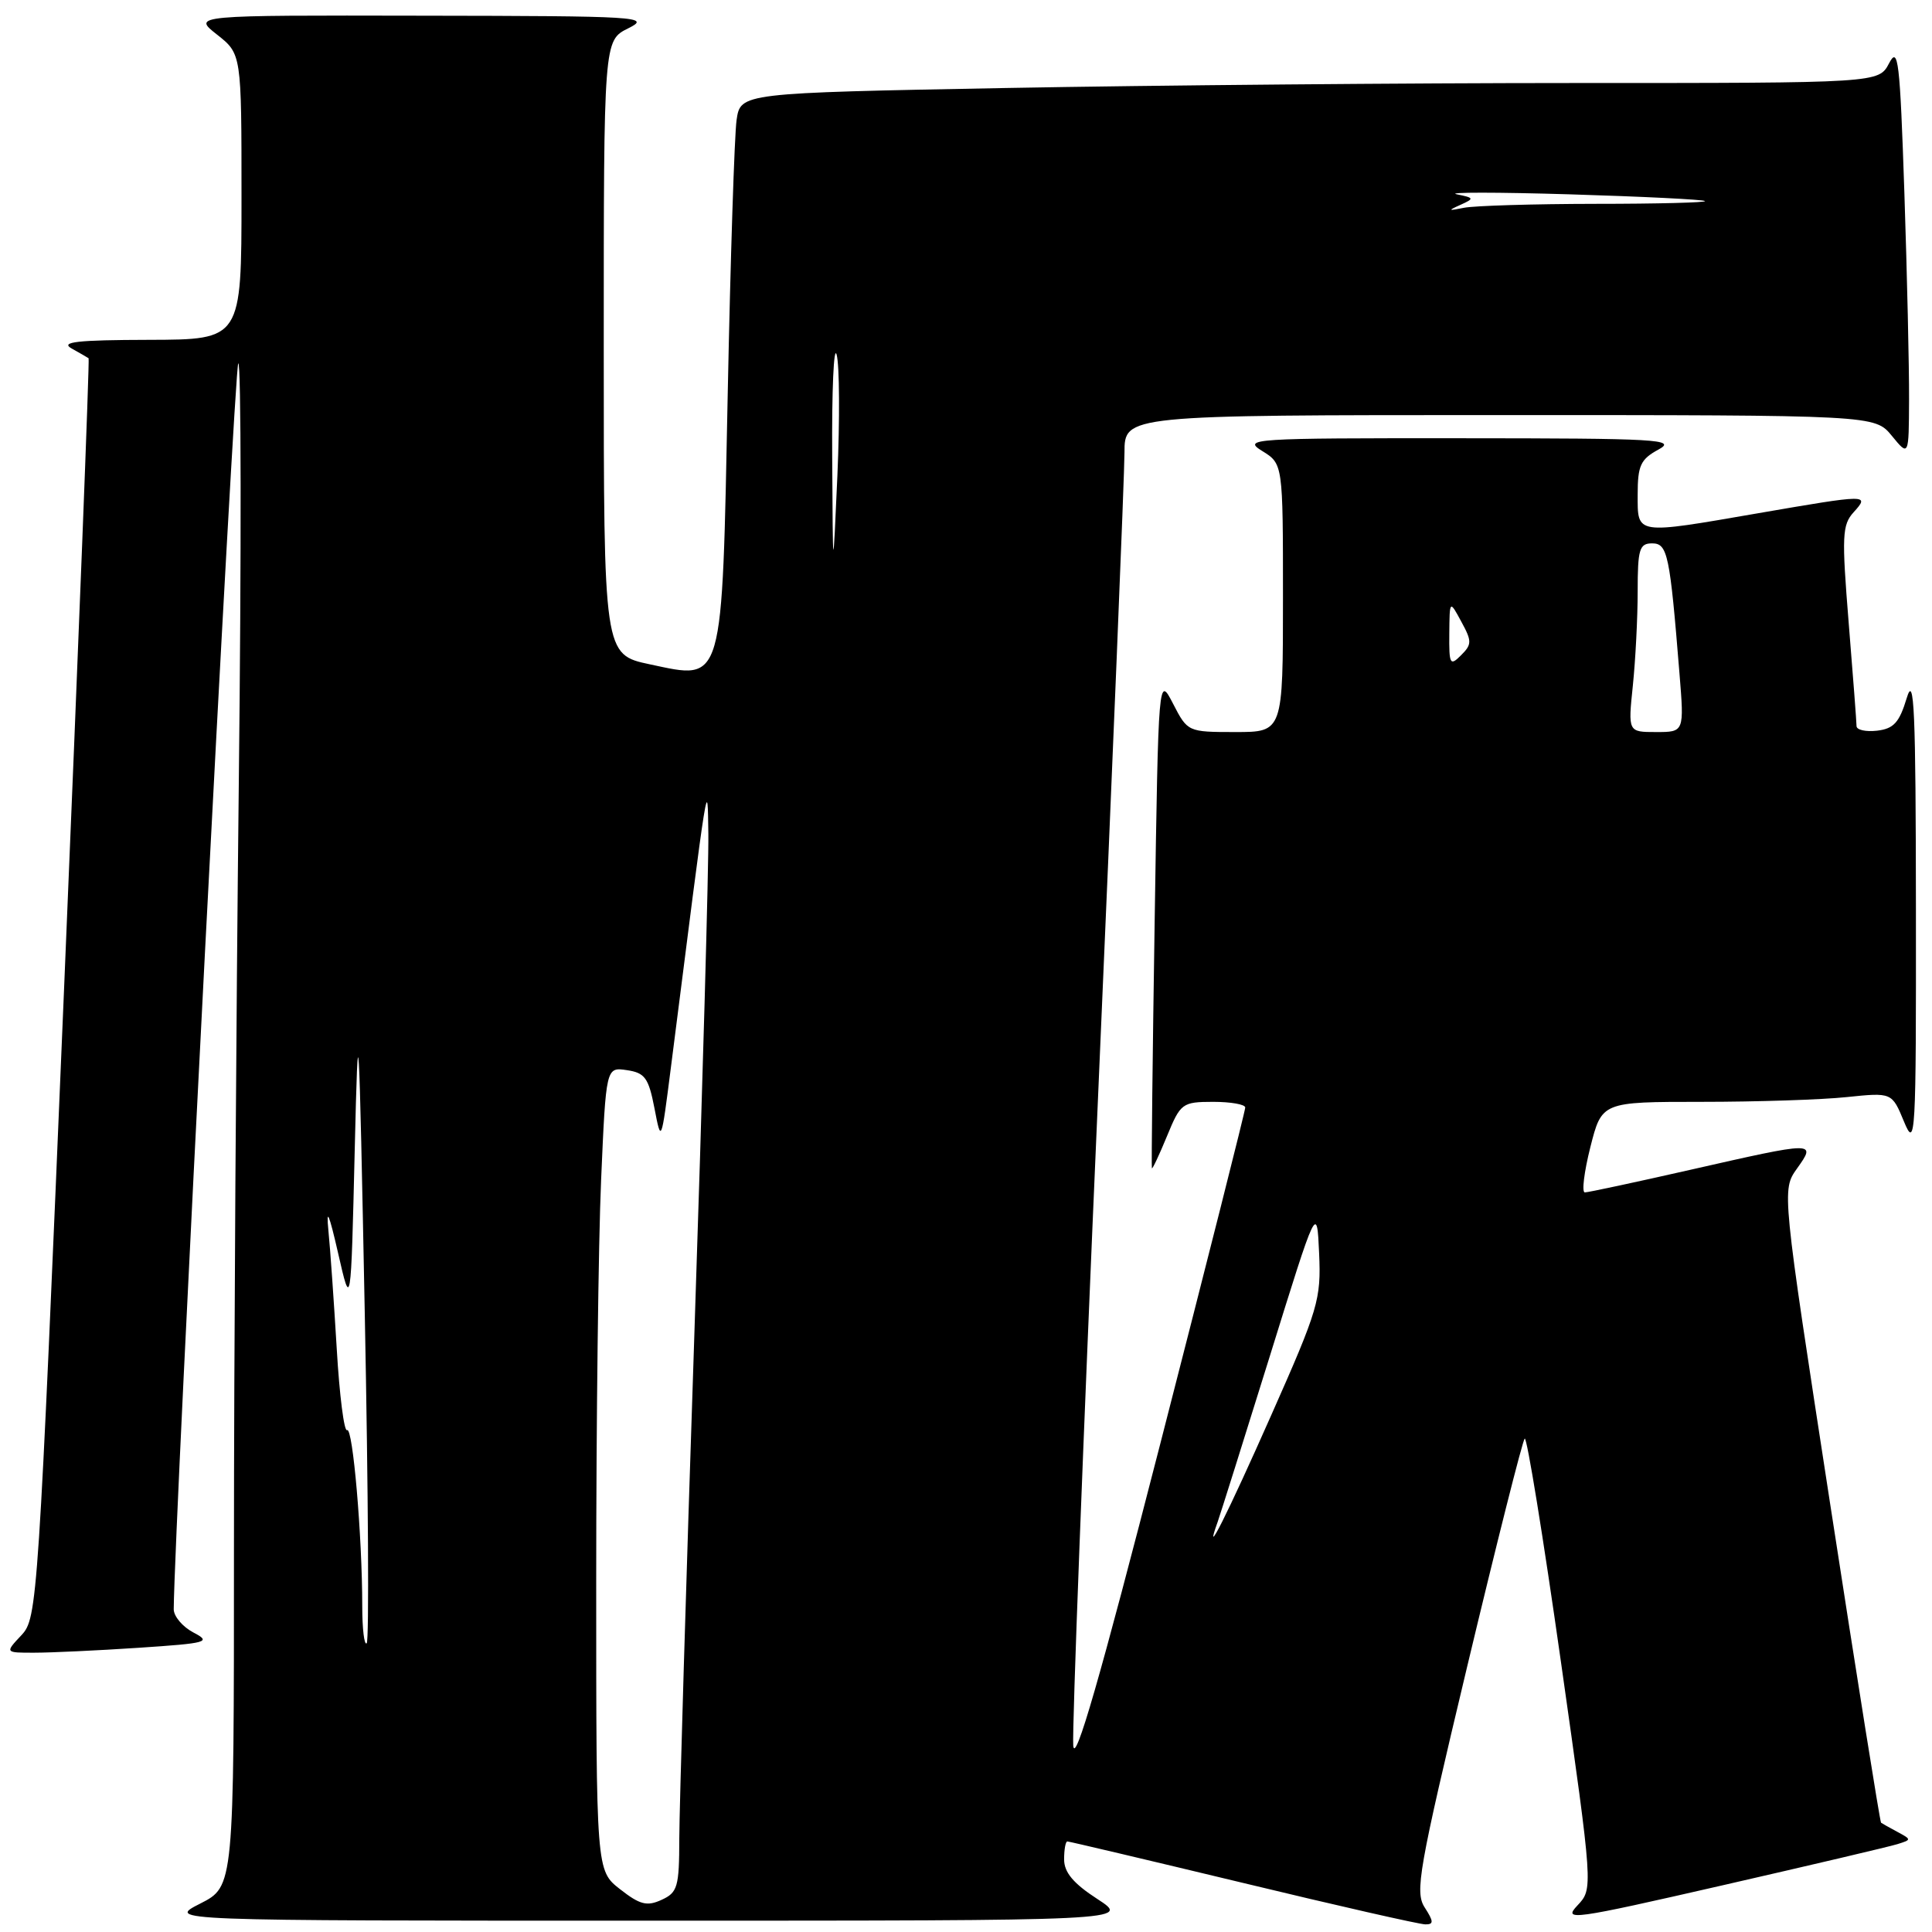<?xml version="1.0" encoding="UTF-8" standalone="no"?>
<!DOCTYPE svg PUBLIC "-//W3C//DTD SVG 1.1//EN" "http://www.w3.org/Graphics/SVG/1.1/DTD/svg11.dtd" >
<svg xmlns="http://www.w3.org/2000/svg" xmlns:xlink="http://www.w3.org/1999/xlink" version="1.1" viewBox="0 0 256 256">
 <g >
 <path fill="currentColor"
d=" M 145.41 251.63 C 142.23 249.57 141.00 248.10 141.00 246.38 C 141.00 245.07 141.19 244.00 141.43 244.00 C 141.66 244.00 152.12 246.47 164.68 249.49 C 177.23 252.52 188.11 254.99 188.87 254.99 C 189.99 255.00 189.98 254.61 188.78 252.75 C 187.46 250.70 187.97 247.80 194.41 220.82 C 198.31 204.50 201.74 190.91 202.03 190.62 C 202.32 190.34 204.48 203.64 206.83 220.19 C 211.10 250.27 211.10 250.27 209.02 252.48 C 207.07 254.55 208.25 254.39 228.22 249.82 C 239.93 247.14 250.36 244.69 251.41 244.36 C 253.30 243.77 253.30 243.75 251.41 242.73 C 250.36 242.17 249.39 241.62 249.25 241.52 C 249.11 241.41 246.09 222.51 242.54 199.50 C 236.09 157.68 236.09 157.68 238.11 154.84 C 240.69 151.22 240.64 151.22 224.00 155.00 C 216.73 156.65 210.43 158.00 210.00 158.00 C 209.57 158.00 209.90 155.30 210.73 152.00 C 212.25 146.00 212.25 146.00 225.48 146.00 C 232.75 146.00 241.40 145.72 244.70 145.37 C 250.69 144.75 250.69 144.75 252.29 148.62 C 253.81 152.30 253.90 150.81 253.87 120.50 C 253.85 94.03 253.64 89.19 252.65 92.50 C 251.67 95.74 250.93 96.56 248.72 96.82 C 247.23 96.99 246.00 96.72 246.00 96.21 C 246.00 95.70 245.53 89.54 244.96 82.52 C 244.03 71.01 244.09 69.55 245.62 67.87 C 247.78 65.48 247.55 65.49 233.00 68.00 C 216.57 70.84 217.00 70.90 217.00 65.53 C 217.00 61.69 217.38 60.86 219.75 59.57 C 222.24 58.22 219.77 58.08 193.50 58.07 C 165.77 58.05 164.62 58.13 167.25 59.76 C 170.00 61.46 170.00 61.46 170.00 79.23 C 170.00 97.00 170.00 97.00 163.69 97.00 C 157.40 97.00 157.36 96.98 155.44 93.25 C 153.50 89.50 153.50 89.50 153.00 122.00 C 152.72 139.88 152.56 154.63 152.63 154.80 C 152.70 154.96 153.60 153.05 154.63 150.55 C 156.43 146.17 156.65 146.01 160.75 146.00 C 163.09 146.00 165.00 146.34 165.00 146.75 C 165.01 147.16 159.94 167.20 153.75 191.28 C 145.74 222.45 142.42 233.97 142.21 231.28 C 142.05 229.20 143.51 190.92 145.46 146.22 C 147.41 101.51 149.00 62.70 149.00 59.97 C 149.00 55.00 149.00 55.00 198.71 55.00 C 248.42 55.00 248.42 55.00 250.68 57.75 C 252.93 60.50 252.93 60.50 252.96 52.91 C 252.98 48.74 252.70 36.42 252.34 25.55 C 251.75 7.96 251.52 6.06 250.31 8.39 C 248.94 11.00 248.94 11.00 208.72 11.00 C 186.60 11.00 152.66 11.30 133.31 11.66 C 98.12 12.32 98.12 12.32 97.60 15.91 C 97.32 17.88 96.79 34.16 96.43 52.07 C 95.65 91.18 95.95 90.11 86.12 88.03 C 80.00 86.73 80.00 86.73 80.00 46.04 C 80.00 5.36 80.00 5.36 83.25 3.75 C 86.32 2.22 84.79 2.12 56.00 2.08 C 25.50 2.02 25.50 2.02 28.75 4.58 C 32.00 7.14 32.00 7.14 32.00 26.07 C 32.00 45.00 32.00 45.00 19.75 45.03 C 10.19 45.05 7.94 45.31 9.50 46.18 C 10.60 46.79 11.61 47.38 11.74 47.47 C 11.88 47.57 10.41 85.16 8.49 131.01 C 5.06 212.85 4.96 214.41 2.83 216.68 C 0.65 219.00 0.65 219.00 4.58 218.99 C 6.73 218.99 12.94 218.70 18.37 218.34 C 27.53 217.73 28.05 217.58 25.62 216.31 C 24.18 215.55 23.01 214.16 23.02 213.22 C 23.13 201.49 31.06 48.62 31.57 48.15 C 31.96 47.79 31.99 72.92 31.64 104.00 C 31.29 135.07 31.00 180.63 31.00 205.23 C 31.00 249.96 31.00 249.96 26.54 252.23 C 22.07 254.50 22.07 254.50 85.94 254.50 C 149.82 254.50 149.82 254.50 145.41 251.63 Z  M 82.16 250.33 C 79.00 247.86 79.00 247.86 79.00 209.59 C 79.00 188.54 79.29 164.58 79.65 156.35 C 80.30 141.39 80.30 141.39 83.06 141.80 C 85.45 142.15 85.94 142.82 86.72 146.85 C 87.61 151.49 87.62 151.47 88.89 141.50 C 93.98 101.48 93.74 103.01 93.86 110.50 C 93.92 114.35 93.09 144.27 92.00 177.00 C 90.91 209.73 90.02 239.69 90.01 243.59 C 90.00 250.04 89.79 250.77 87.66 251.74 C 85.73 252.63 84.79 252.39 82.16 250.33 Z  M 48.00 212.82 C 48.00 203.58 46.75 189.04 45.99 189.50 C 45.60 189.75 44.98 184.89 44.62 178.72 C 44.25 172.55 43.76 165.47 43.51 163.00 C 43.21 159.91 43.61 160.84 44.79 166.00 C 46.50 173.50 46.50 173.50 47.00 152.50 C 47.47 132.80 47.55 134.15 48.34 174.33 C 48.80 197.88 48.92 217.42 48.59 217.74 C 48.27 218.07 48.00 215.85 48.00 212.82 Z  M 161.35 201.65 C 161.71 200.63 164.82 190.75 168.26 179.69 C 174.50 159.59 174.50 159.59 174.79 166.07 C 175.06 172.18 174.70 173.42 168.44 187.53 C 162.60 200.72 159.37 207.14 161.35 201.65 Z  M 216.36 90.85 C 216.71 87.47 217.00 81.85 217.00 78.35 C 217.00 72.77 217.23 72.00 218.91 72.00 C 220.97 72.00 221.26 73.41 222.54 89.25 C 223.17 97.00 223.17 97.00 219.44 97.00 C 215.72 97.00 215.72 97.00 216.36 90.85 Z  M 192.04 83.96 C 192.08 79.50 192.08 79.50 193.63 82.37 C 195.05 84.97 195.04 85.39 193.59 86.83 C 192.14 88.29 192.00 88.05 192.04 83.96 Z  M 110.27 60.50 C 110.21 51.70 110.48 45.62 110.86 47.00 C 111.24 48.38 111.28 55.58 110.96 63.00 C 110.36 76.50 110.36 76.50 110.27 60.50 Z  M 193.50 27.15 C 195.39 26.30 195.36 26.22 193.00 25.74 C 191.62 25.46 198.38 25.46 208.00 25.75 C 217.62 26.04 225.69 26.44 225.92 26.64 C 226.15 26.84 219.62 27.01 211.42 27.01 C 203.21 27.02 195.38 27.26 194.00 27.53 C 191.88 27.96 191.80 27.91 193.50 27.15 Z "/>
</g>
</svg>